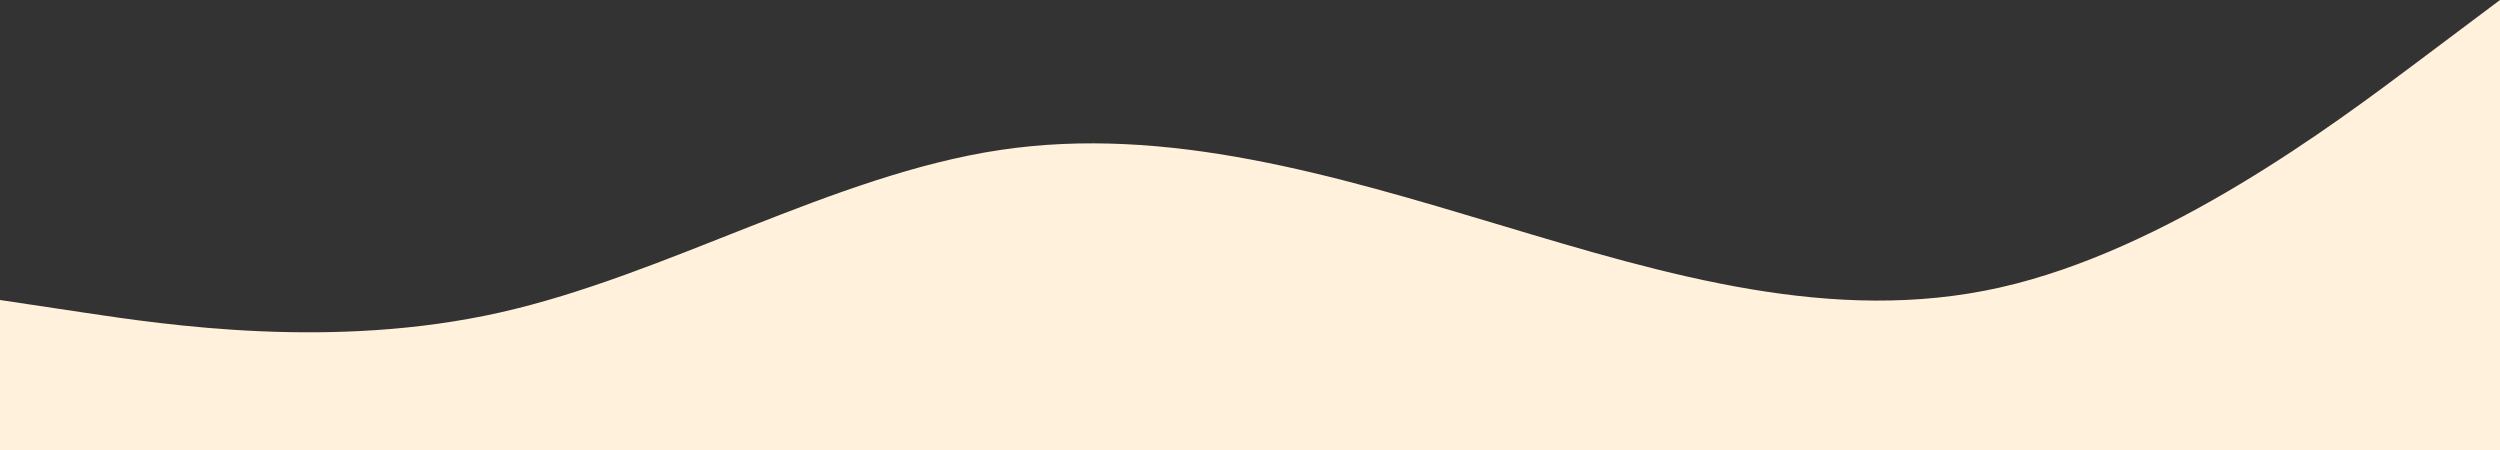 <svg width="1200" height="216" viewBox="0 0 1200 216" fill="none" xmlns="http://www.w3.org/2000/svg">
<rect x="0" y="0" width="1200" height="216" fill="#333333" stroke="none"/>
<path fill-rule="evenodd" clip-rule="evenodd" d="M0 144L40 150C80 156 160 168 240 150C320 132 400 84 480 72C560 60 640 84 720 108C800 132 880 156 960 138C1040 120 1120 60 1160 30L1200 0V216H1160C1120 216 1040 216 960 216C880 216 800 216 720 216C640 216 560 216 480 216C400 216 320 216 240 216C160 216 80 216 40 216H0V144Z" fill="#FFF1DB"/>
</svg>
